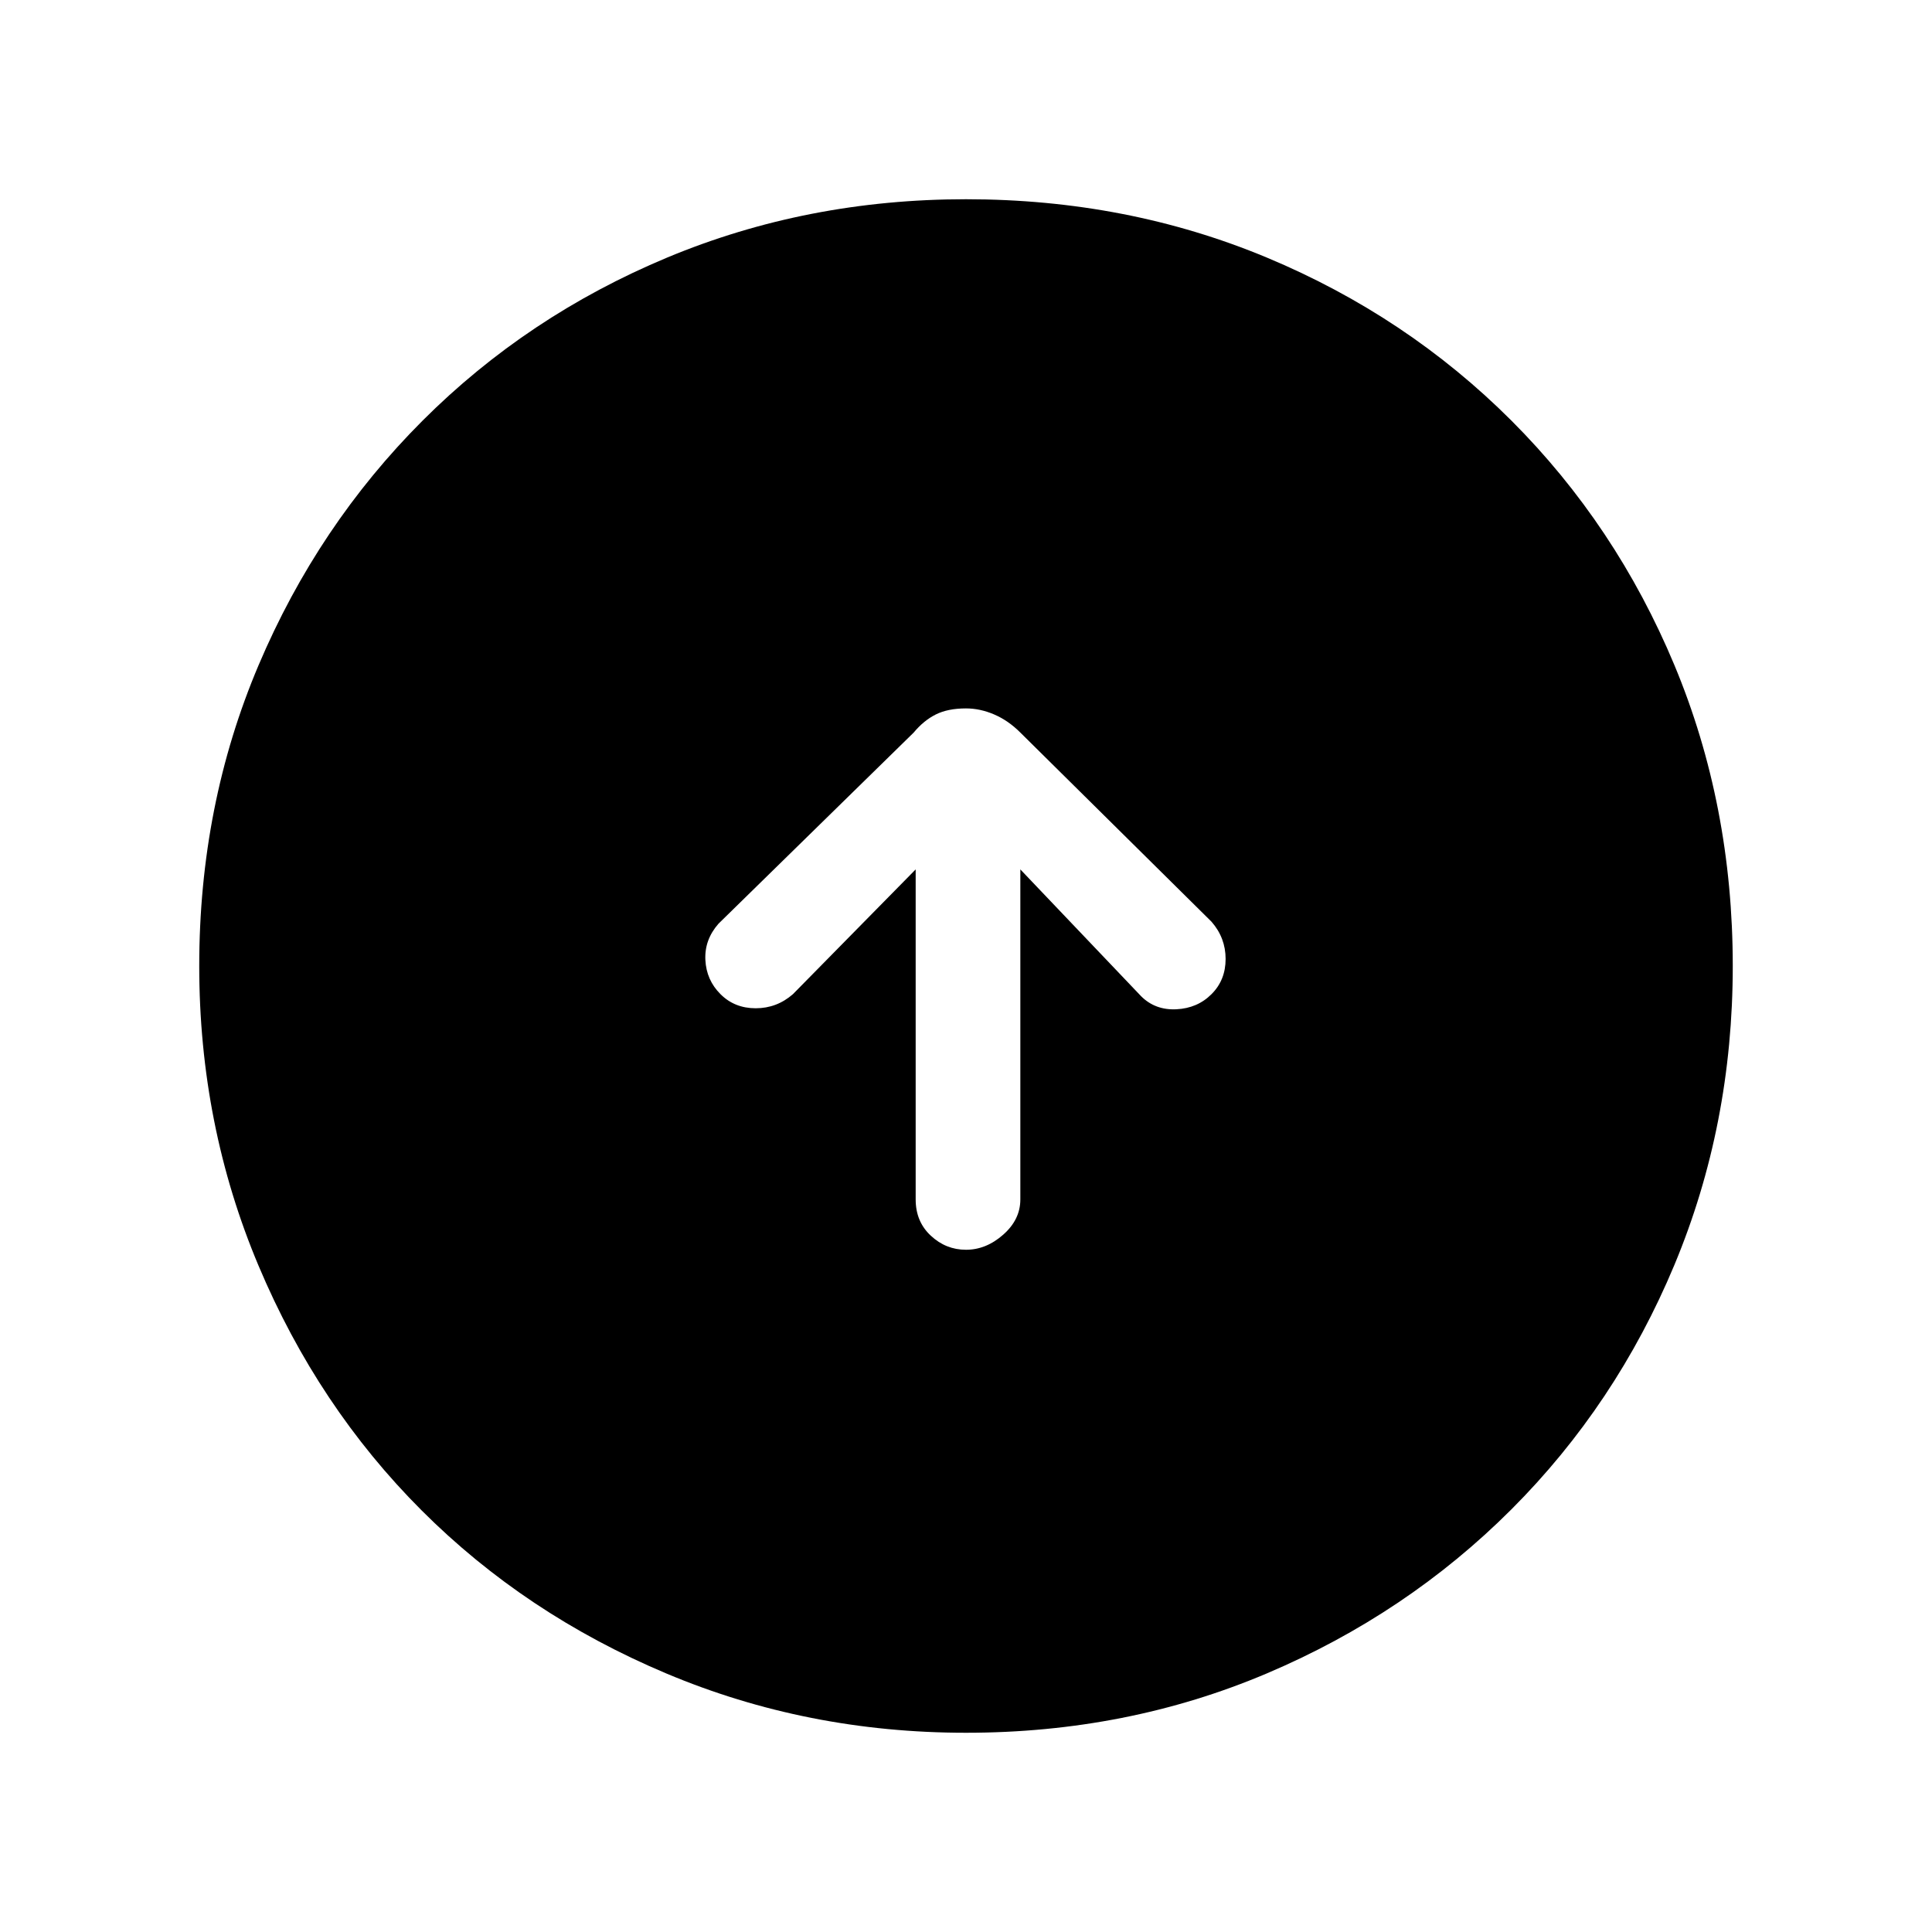 <svg xmlns="http://www.w3.org/2000/svg" height="40" width="40"><path d="M20 25.875q.417 0 .771-.313.354-.312.354-.729V18l2.5 2.625q.292.292.729.271.438-.021.729-.313.292-.291.292-.729 0-.437-.292-.771l-3.958-3.916q-.25-.25-.542-.375-.291-.125-.583-.125-.375 0-.625.125t-.458.375l-4.042 3.958q-.292.333-.271.75.021.417.313.708.291.292.729.292.437 0 .771-.292L18.958 18v6.833q0 .459.313.75.312.292.729.292Zm0 10q-3.292 0-6.208-1.229-2.917-1.229-5.063-3.375t-3.375-5.063Q4.125 23.292 4.125 20q0-3.333 1.229-6.229T8.75 8.708q2.167-2.166 5.062-3.375Q16.708 4.125 20 4.125q3.333 0 6.229 1.208 2.896 1.209 5.063 3.375 2.166 2.167 3.375 5.063 1.208 2.896 1.208 6.229 0 3.292-1.208 6.188-1.209 2.895-3.375 5.062-2.167 2.167-5.063 3.396T20 35.875Z"/></svg>